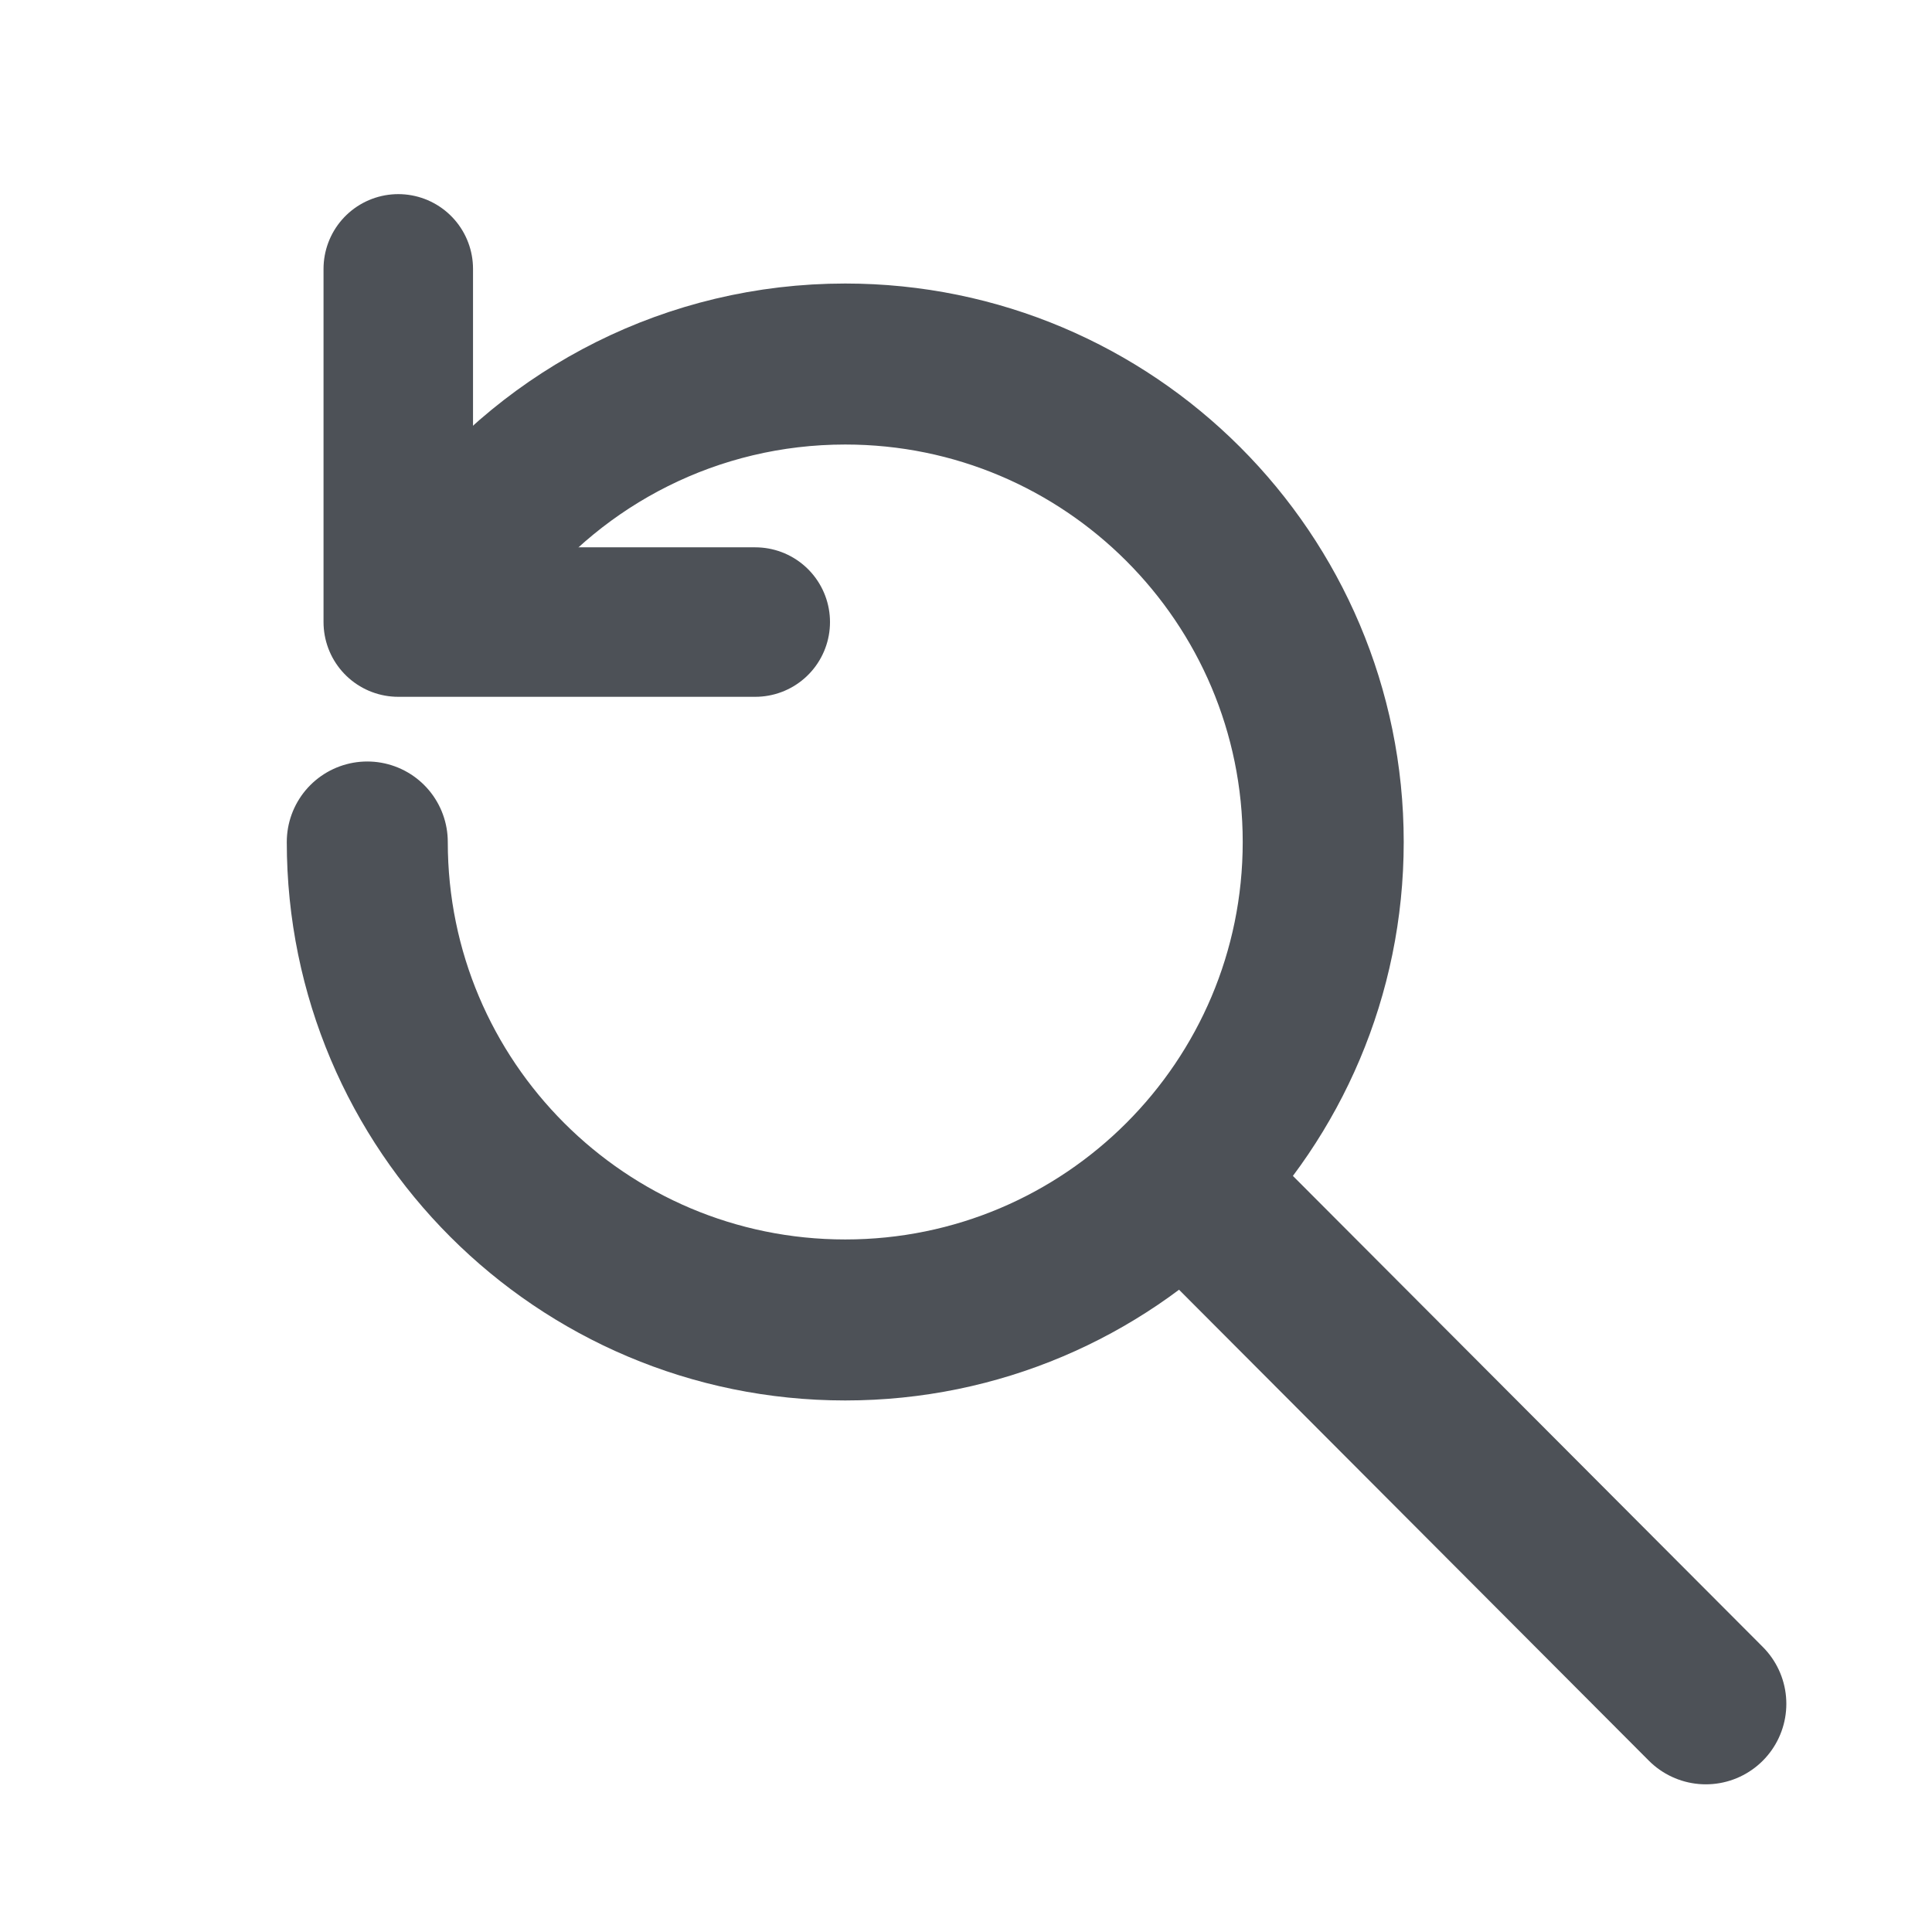 <?xml version="1.0" encoding="UTF-8" standalone="no"?>
<svg
   height="48"
   viewBox="0 0 48 48"
   width="48"
   version="1.1"
   id="svg1671"
   sodipodi:docname="reset-view.svg"
   inkscape:version="1.1.2 (0a00cf5339, 2022-02-04)"
   xmlns:inkscape="http://www.inkscape.org/namespaces/inkscape"
   xmlns:sodipodi="http://sodipodi.sourceforge.net/DTD/sodipodi-0.dtd"
   xmlns="http://www.w3.org/2000/svg"
   xmlns:svg="http://www.w3.org/2000/svg">
  <defs
     id="defs1675" />
  <sodipodi:namedview
     id="namedview1673"
     pagecolor="#ffffff"
     bordercolor="#666666"
     borderopacity="1.0"
     inkscape:pageshadow="2"
     inkscape:pageopacity="0.0"
     inkscape:pagecheckerboard="0"
     showgrid="false"
     inkscape:zoom="4.279762"
     inkscape:cx="-49.068149"
     inkscape:cy="32.244784"
     inkscape:window-width="1834"
     inkscape:window-height="1002"
     inkscape:window-x="0"
     inkscape:window-y="0"
     inkscape:window-maximized="1"
     inkscape:current-layer="g1669" />
  <g
     fill="none"
     fill-rule="evenodd"
     stroke="#2a2e3b"
     stroke-linecap="round"
     stroke-linejoin="round"
     transform="translate(3,1)"
     id="g1669">
    <path
       d="m 6.125,19.919 c 0,6.558 5.317,11.875 11.875,11.875 6.558,0 11.875,-5.317 11.875,-11.875 0,-6.558 -5.317,-11.875 -11.875,-11.875 -3.805,0 -7.192,1.79 -9.366,4.573"
       id="path1663"
       style="fill:none;stroke:#4d5157;stroke-width:4;stroke-miterlimit:4;stroke-dasharray:none;fill-opacity:1;stroke-opacity:1" />
    <path
       d="M 6.895,5.68 V 14.455 H 15.764"
       id="path1665"
       style="stroke:#4d5157;stroke-width:3.714;stroke-miterlimit:4;stroke-dasharray:none;fill:none;fill-opacity:1;stroke-opacity:1" />
    <path
       d="M 39.381,41.331 26.55,28.469"
       id="path1667"
       style="stroke:#4d5157;stroke-width:4;stroke-miterlimit:4;stroke-dasharray:none;fill:none;fill-opacity:1;stroke-opacity:1"
       sodipodi:nodetypes="cc" />
  </g>
</svg>
